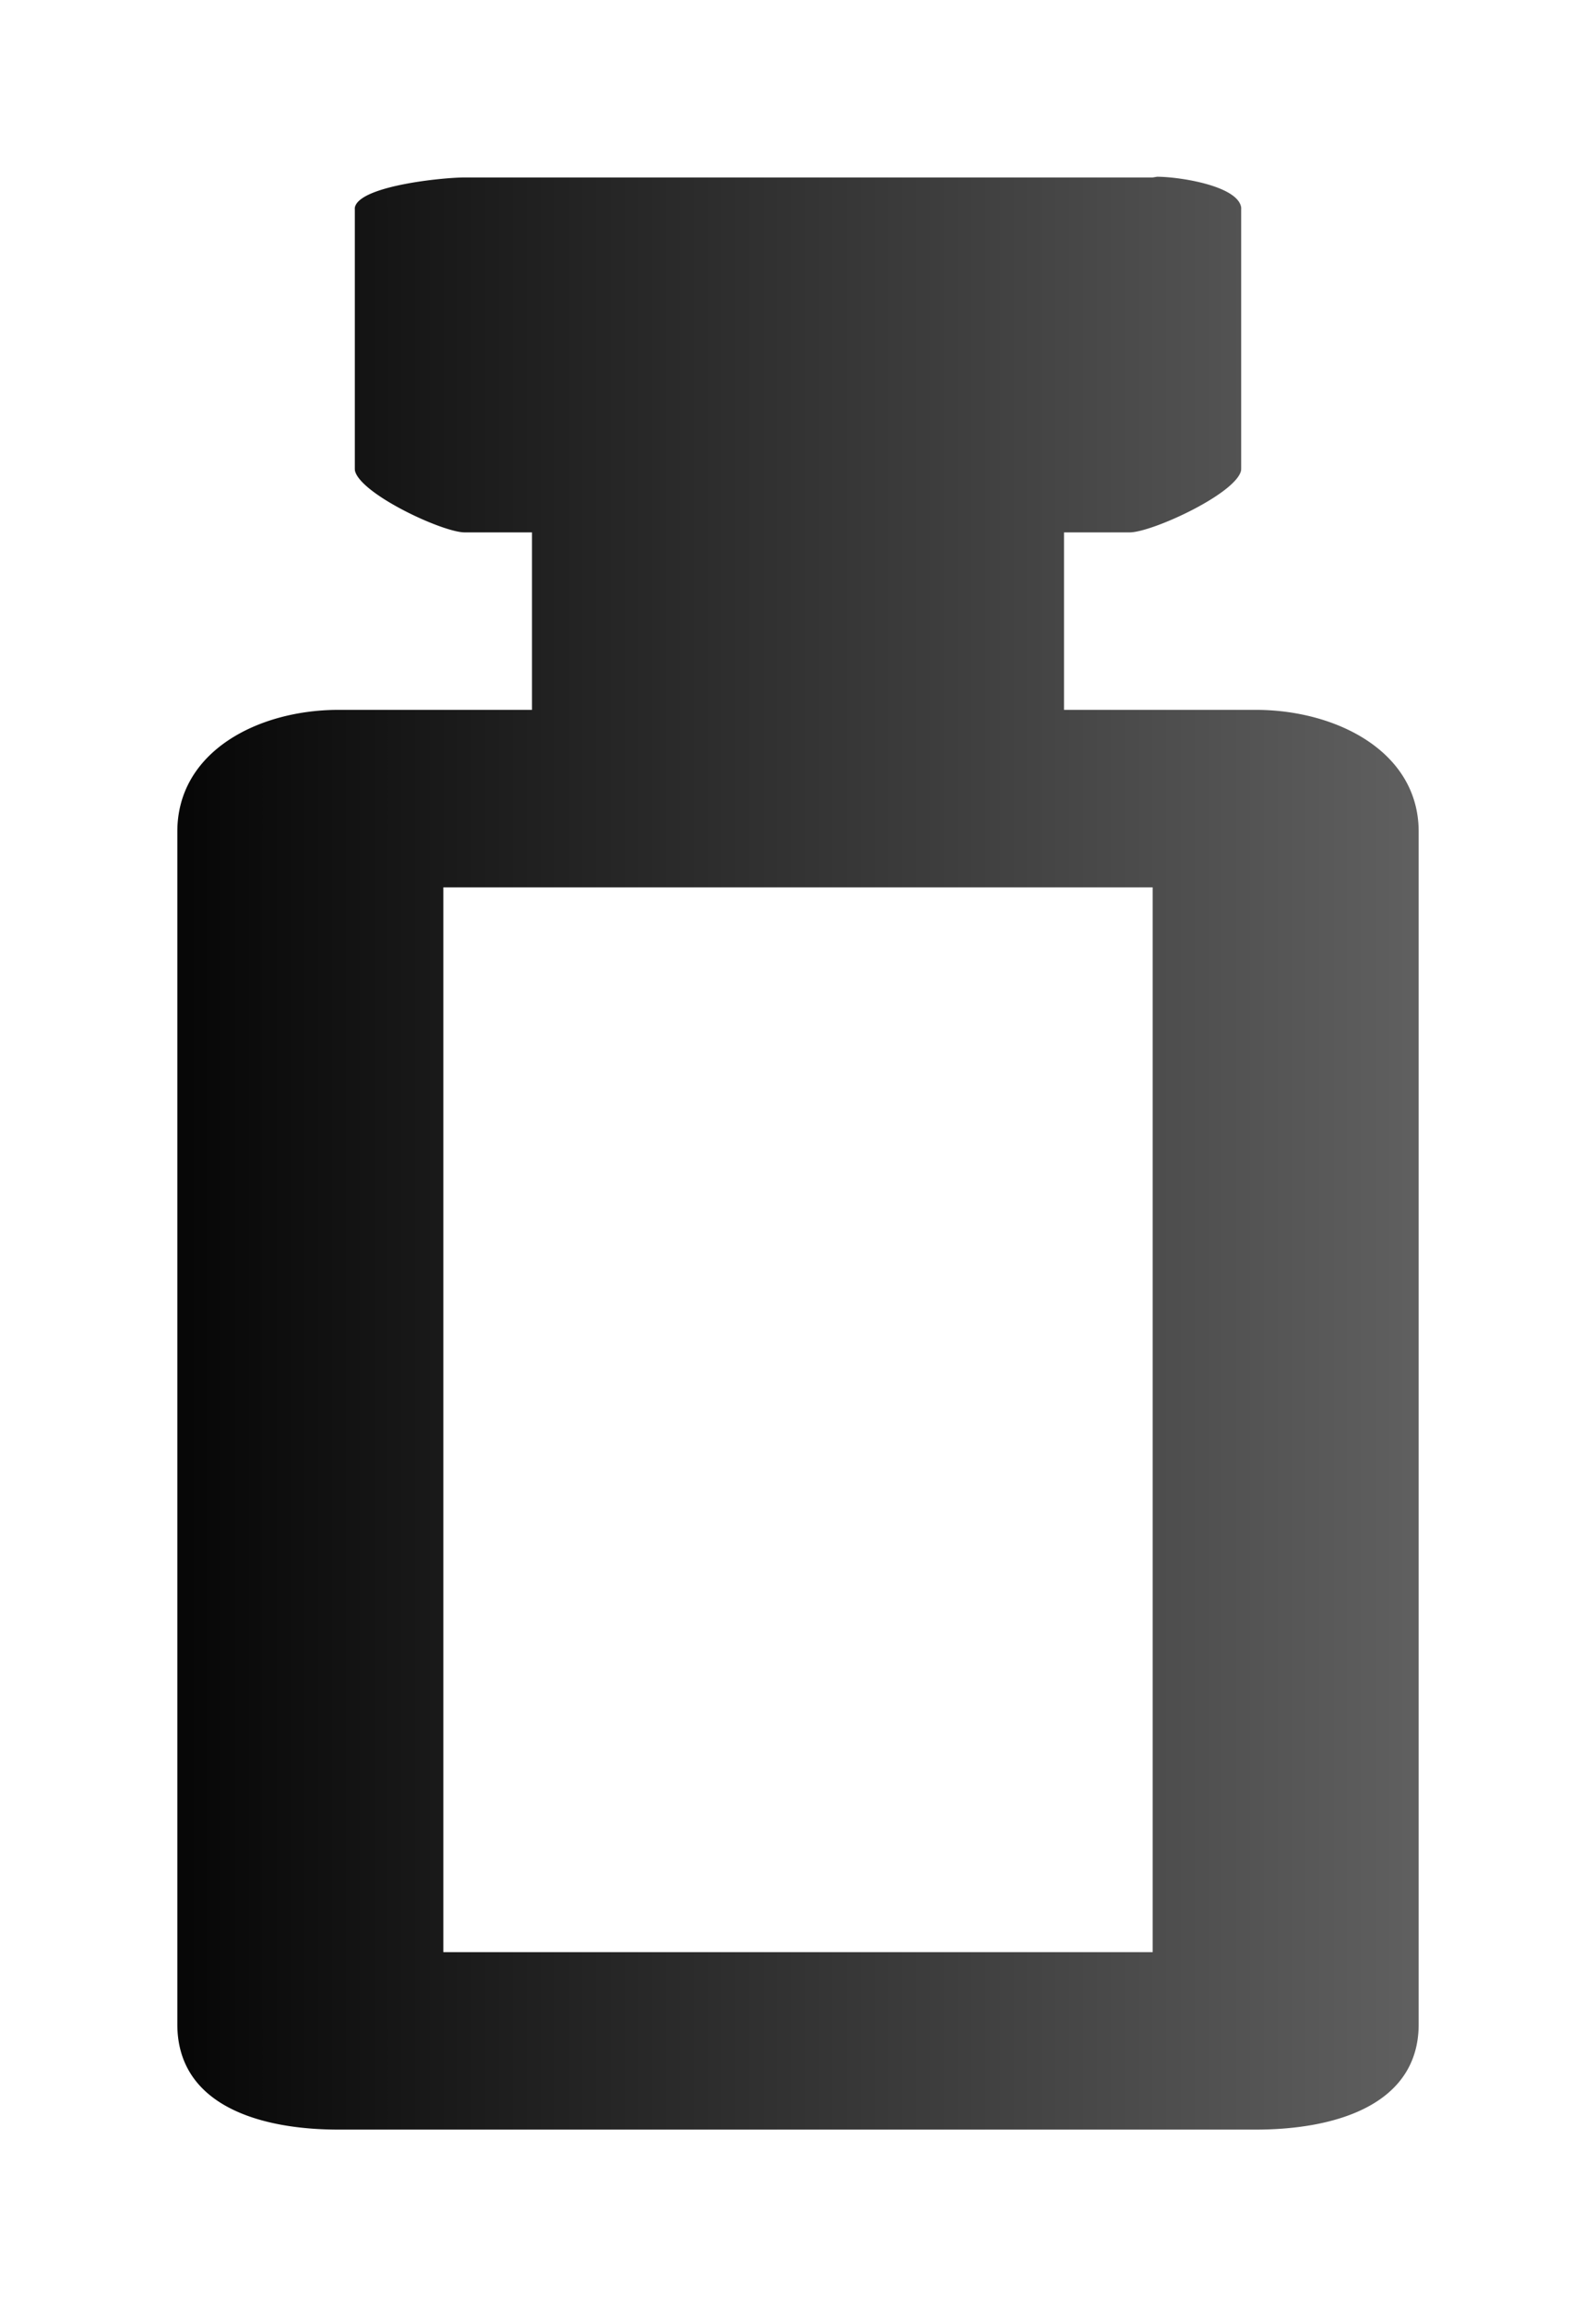 <svg xmlns="http://www.w3.org/2000/svg" xmlns:xlink="http://www.w3.org/1999/xlink" viewBox="0 0 18 26"><defs><style>.\32 091a9b2-5655-4698-a178-587d42023e65{fill:url(#1bd3bc47-4d71-4a16-9f65-2f6366afa129);}.\33 649cac6-4ea8-4aee-bdec-f694d75039b6{fill:#fff;}</style><linearGradient id="1bd3bc47-4d71-4a16-9f65-2f6366afa129" x1="1" y1="13" x2="17" y2="13" gradientUnits="userSpaceOnUse"><stop offset="0"/><stop offset="1" stop-color="#666"/></linearGradient></defs><title>camera-inuse_1</title><g id="101e810f-387c-4b4c-9581-f6cbed99a37a" data-name="Layer 2"><g id="a6acb6cf-18e1-41ef-a58f-cf7951e1f829" data-name="Layer 1"><path class="2091a9b2-5655-4698-a178-587d42023e65" d="M3.818,25C2.342,25,1,24.227,1,22.813V9.372A2.582,2.582,0,0,1,3.818,7H4V2.359A1.2,1.2,0,0,1,5.242,1h7.5A1.193,1.193,0,0,1,14,2.359V5.278c0,.606,0,1.136-1,1.421V7h1.163A2.606,2.606,0,0,1,17,9.372V22.813C17,24.248,15.651,25,14.163,25Z"/><path class="3649cac6-4ea8-4aee-bdec-f694d75039b6" d="M13.05,1.992c.26,0,.95.108.95.368V5.278C14,5.537,13,6,12.739,6H12V8h2.163C15.068,8,16,8.467,16,9.372V22.813C16,23.718,15.068,24,14.163,24H3.818C2.913,24,2,23.718,2,22.813V9.372C2,8.467,2.913,8,3.818,8H6V6H5.242C4.983,6,4,5.537,4,5.278V2.359C4,2.1,4.983,2,5.242,2H13m-.261-2h-7.5C4.073,0,2,.759,2,2.359V5.278a2.2,2.2,0,0,0,.194.871A3.222,3.222,0,0,0,0,9.372V22.813C0,24.777,1.793,26,3.818,26H14.163C16.177,26,18,24.777,18,22.813V9.372a3.22,3.22,0,0,0-2.192-3.225A2.214,2.214,0,0,0,16,5.278V2.359C16,.759,13.954,0,12.792,0Z"/><rect class="3649cac6-4ea8-4aee-bdec-f694d75039b6" x="5" y="10" width="8" height="12"/></g></g></svg>